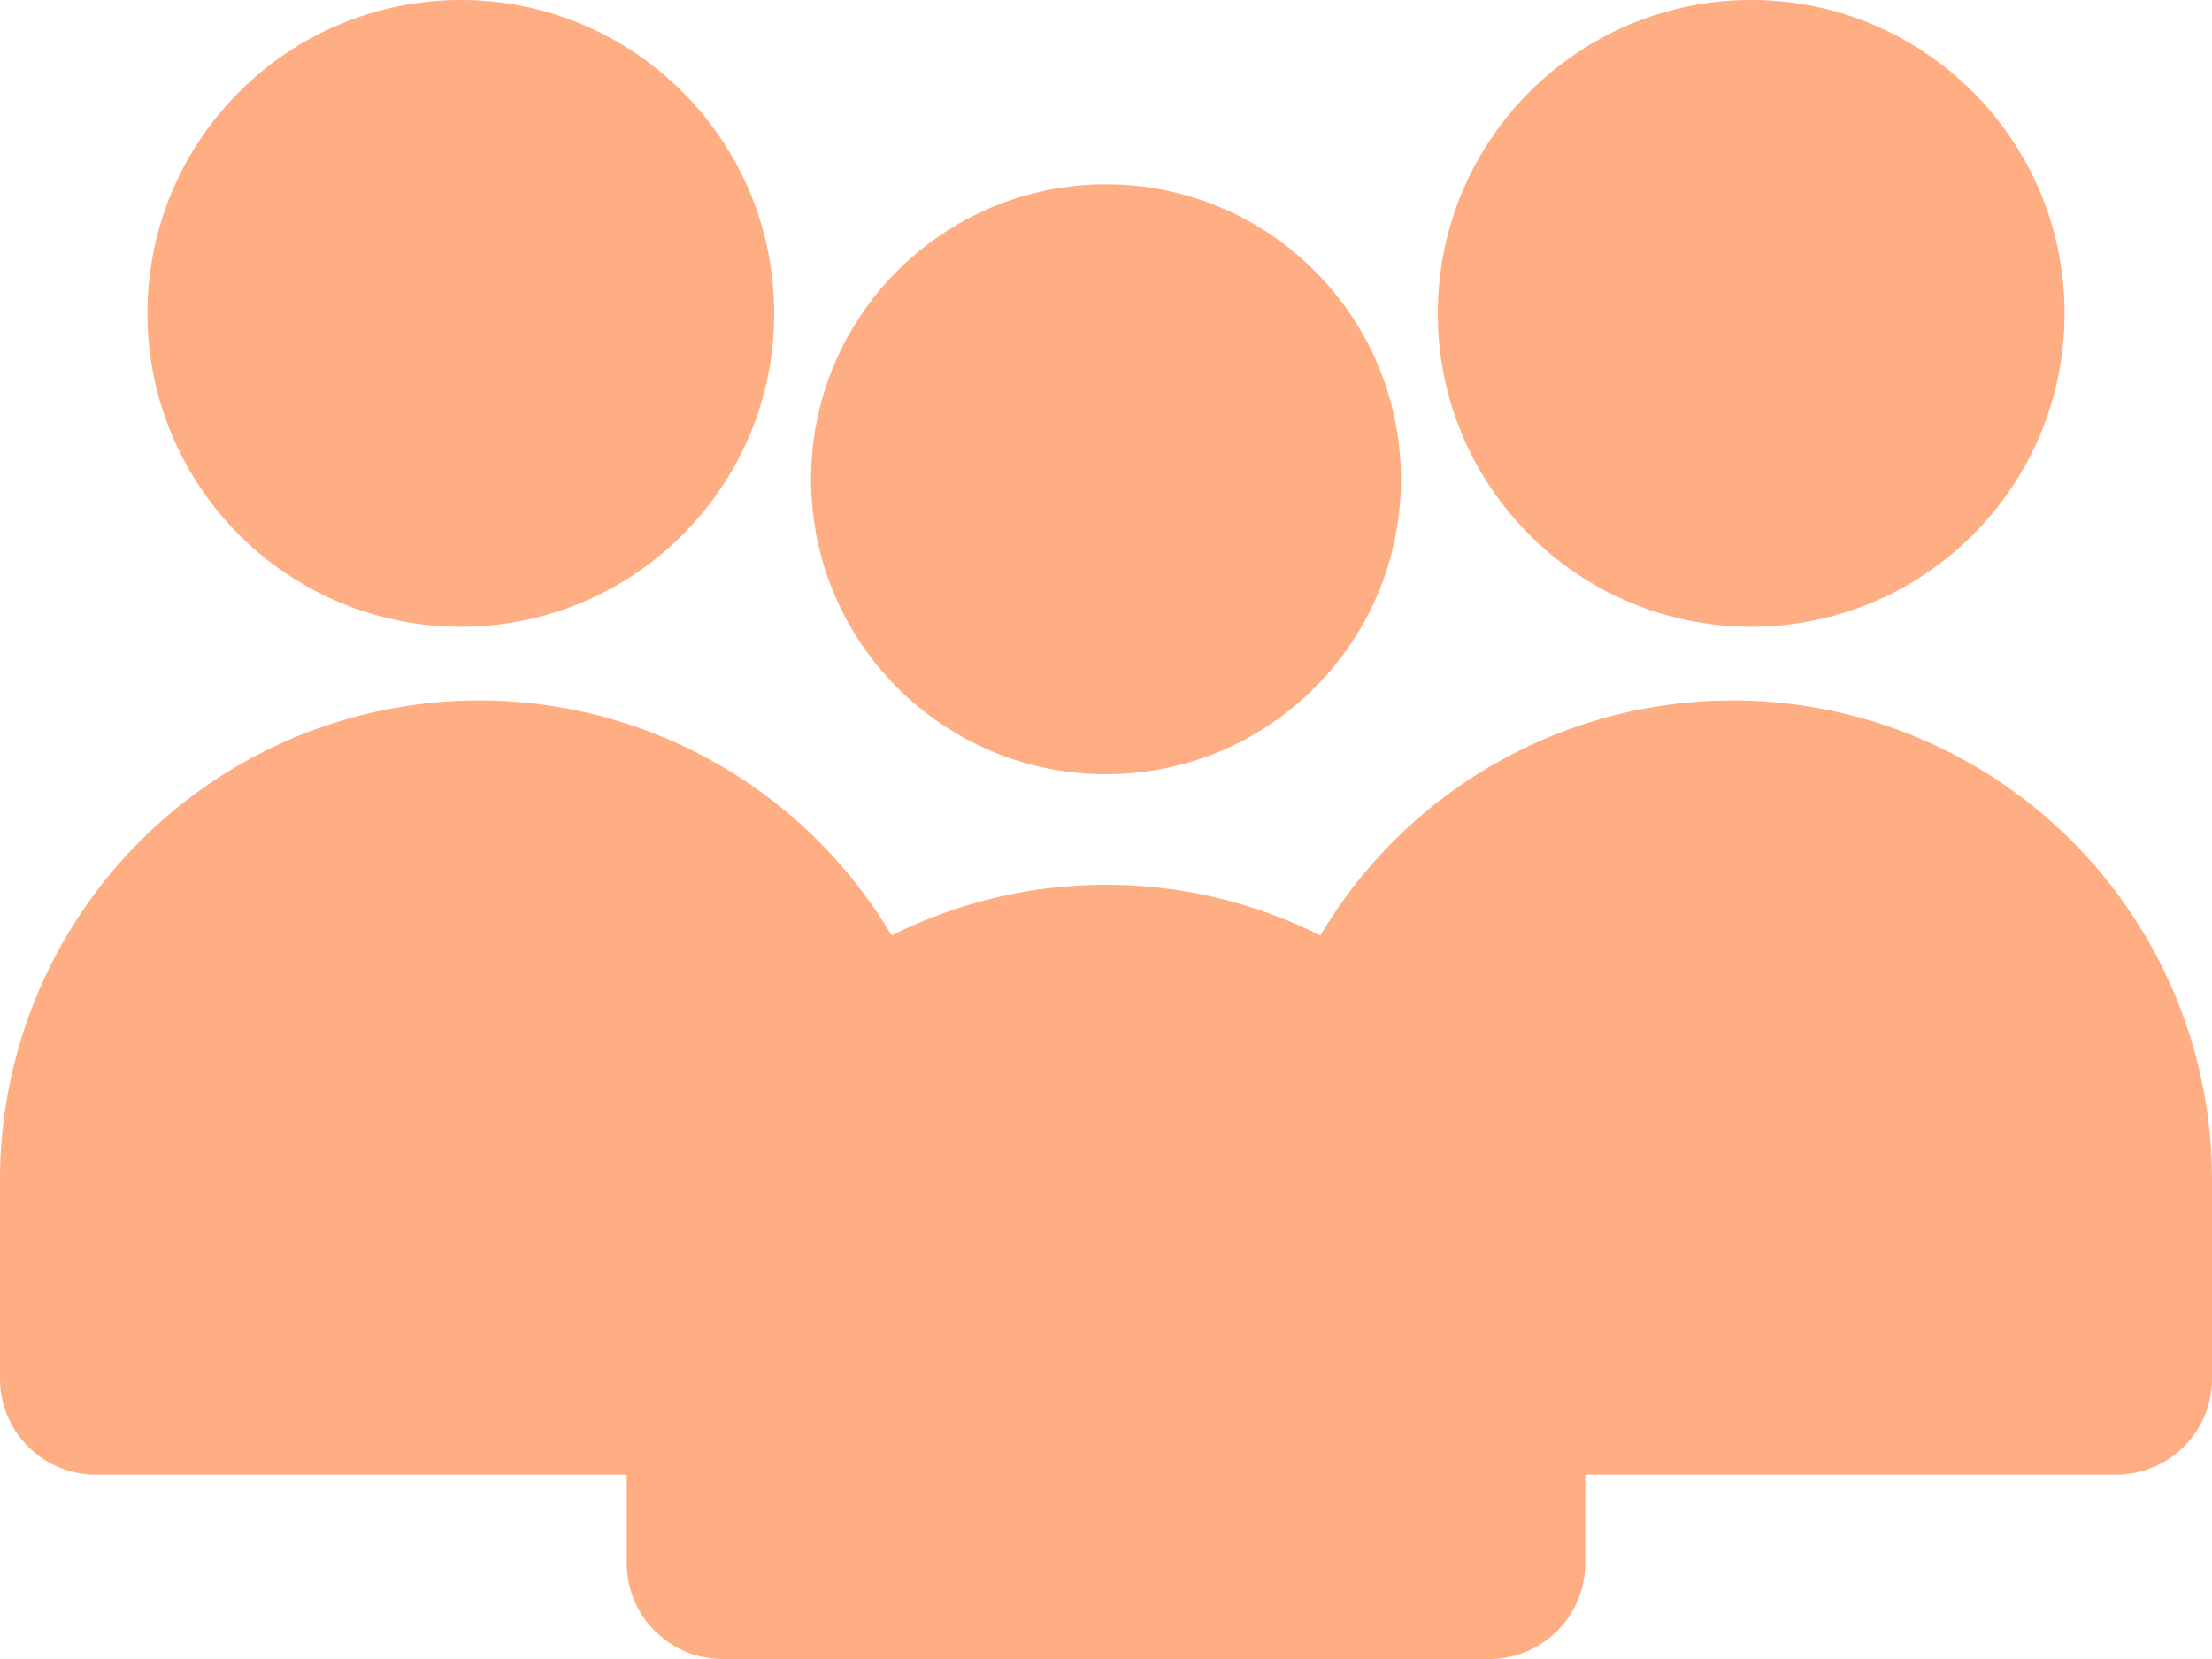 <svg id="Componente_4_1" data-name="Componente 4 – 1" xmlns="http://www.w3.org/2000/svg" width="60" height="45" viewBox="0 0 60 45">
  <circle id="Elipse_19" data-name="Elipse 19" cx="8" cy="8" r="8" transform="translate(22 5)" fill="#ffad82"/>
  <path id="Retângulo_34" data-name="Retângulo 34" d="M13,0h0A13,13,0,0,1,26,13v5.4A2.6,2.6,0,0,1,23.4,21H2.6A2.6,2.6,0,0,1,0,18.4V13A13,13,0,0,1,13,0Z" transform="translate(17 24)" fill="#ffad82"/>
  <circle id="Elipse_20" data-name="Elipse 20" cx="8.5" cy="8.5" r="8.5" transform="translate(39)" fill="#ffad82"/>
  <path id="Retângulo_35" data-name="Retângulo 35" d="M13,0h0A13,13,0,0,1,26,13v5.4A2.6,2.6,0,0,1,23.4,21H2.6A2.6,2.6,0,0,1,0,18.4V13A13,13,0,0,1,13,0Z" transform="translate(34 19)" fill="#ffad82"/>
  <circle id="Elipse_21" data-name="Elipse 21" cx="8.5" cy="8.5" r="8.5" transform="translate(4)" fill="#ffad82"/>
  <path id="Retângulo_36" data-name="Retângulo 36" d="M13,0h0A13,13,0,0,1,26,13v5.4A2.6,2.6,0,0,1,23.4,21H2.6A2.6,2.6,0,0,1,0,18.4V13A13,13,0,0,1,13,0Z" transform="translate(0 19)" fill="#ffad82"/>
</svg>
